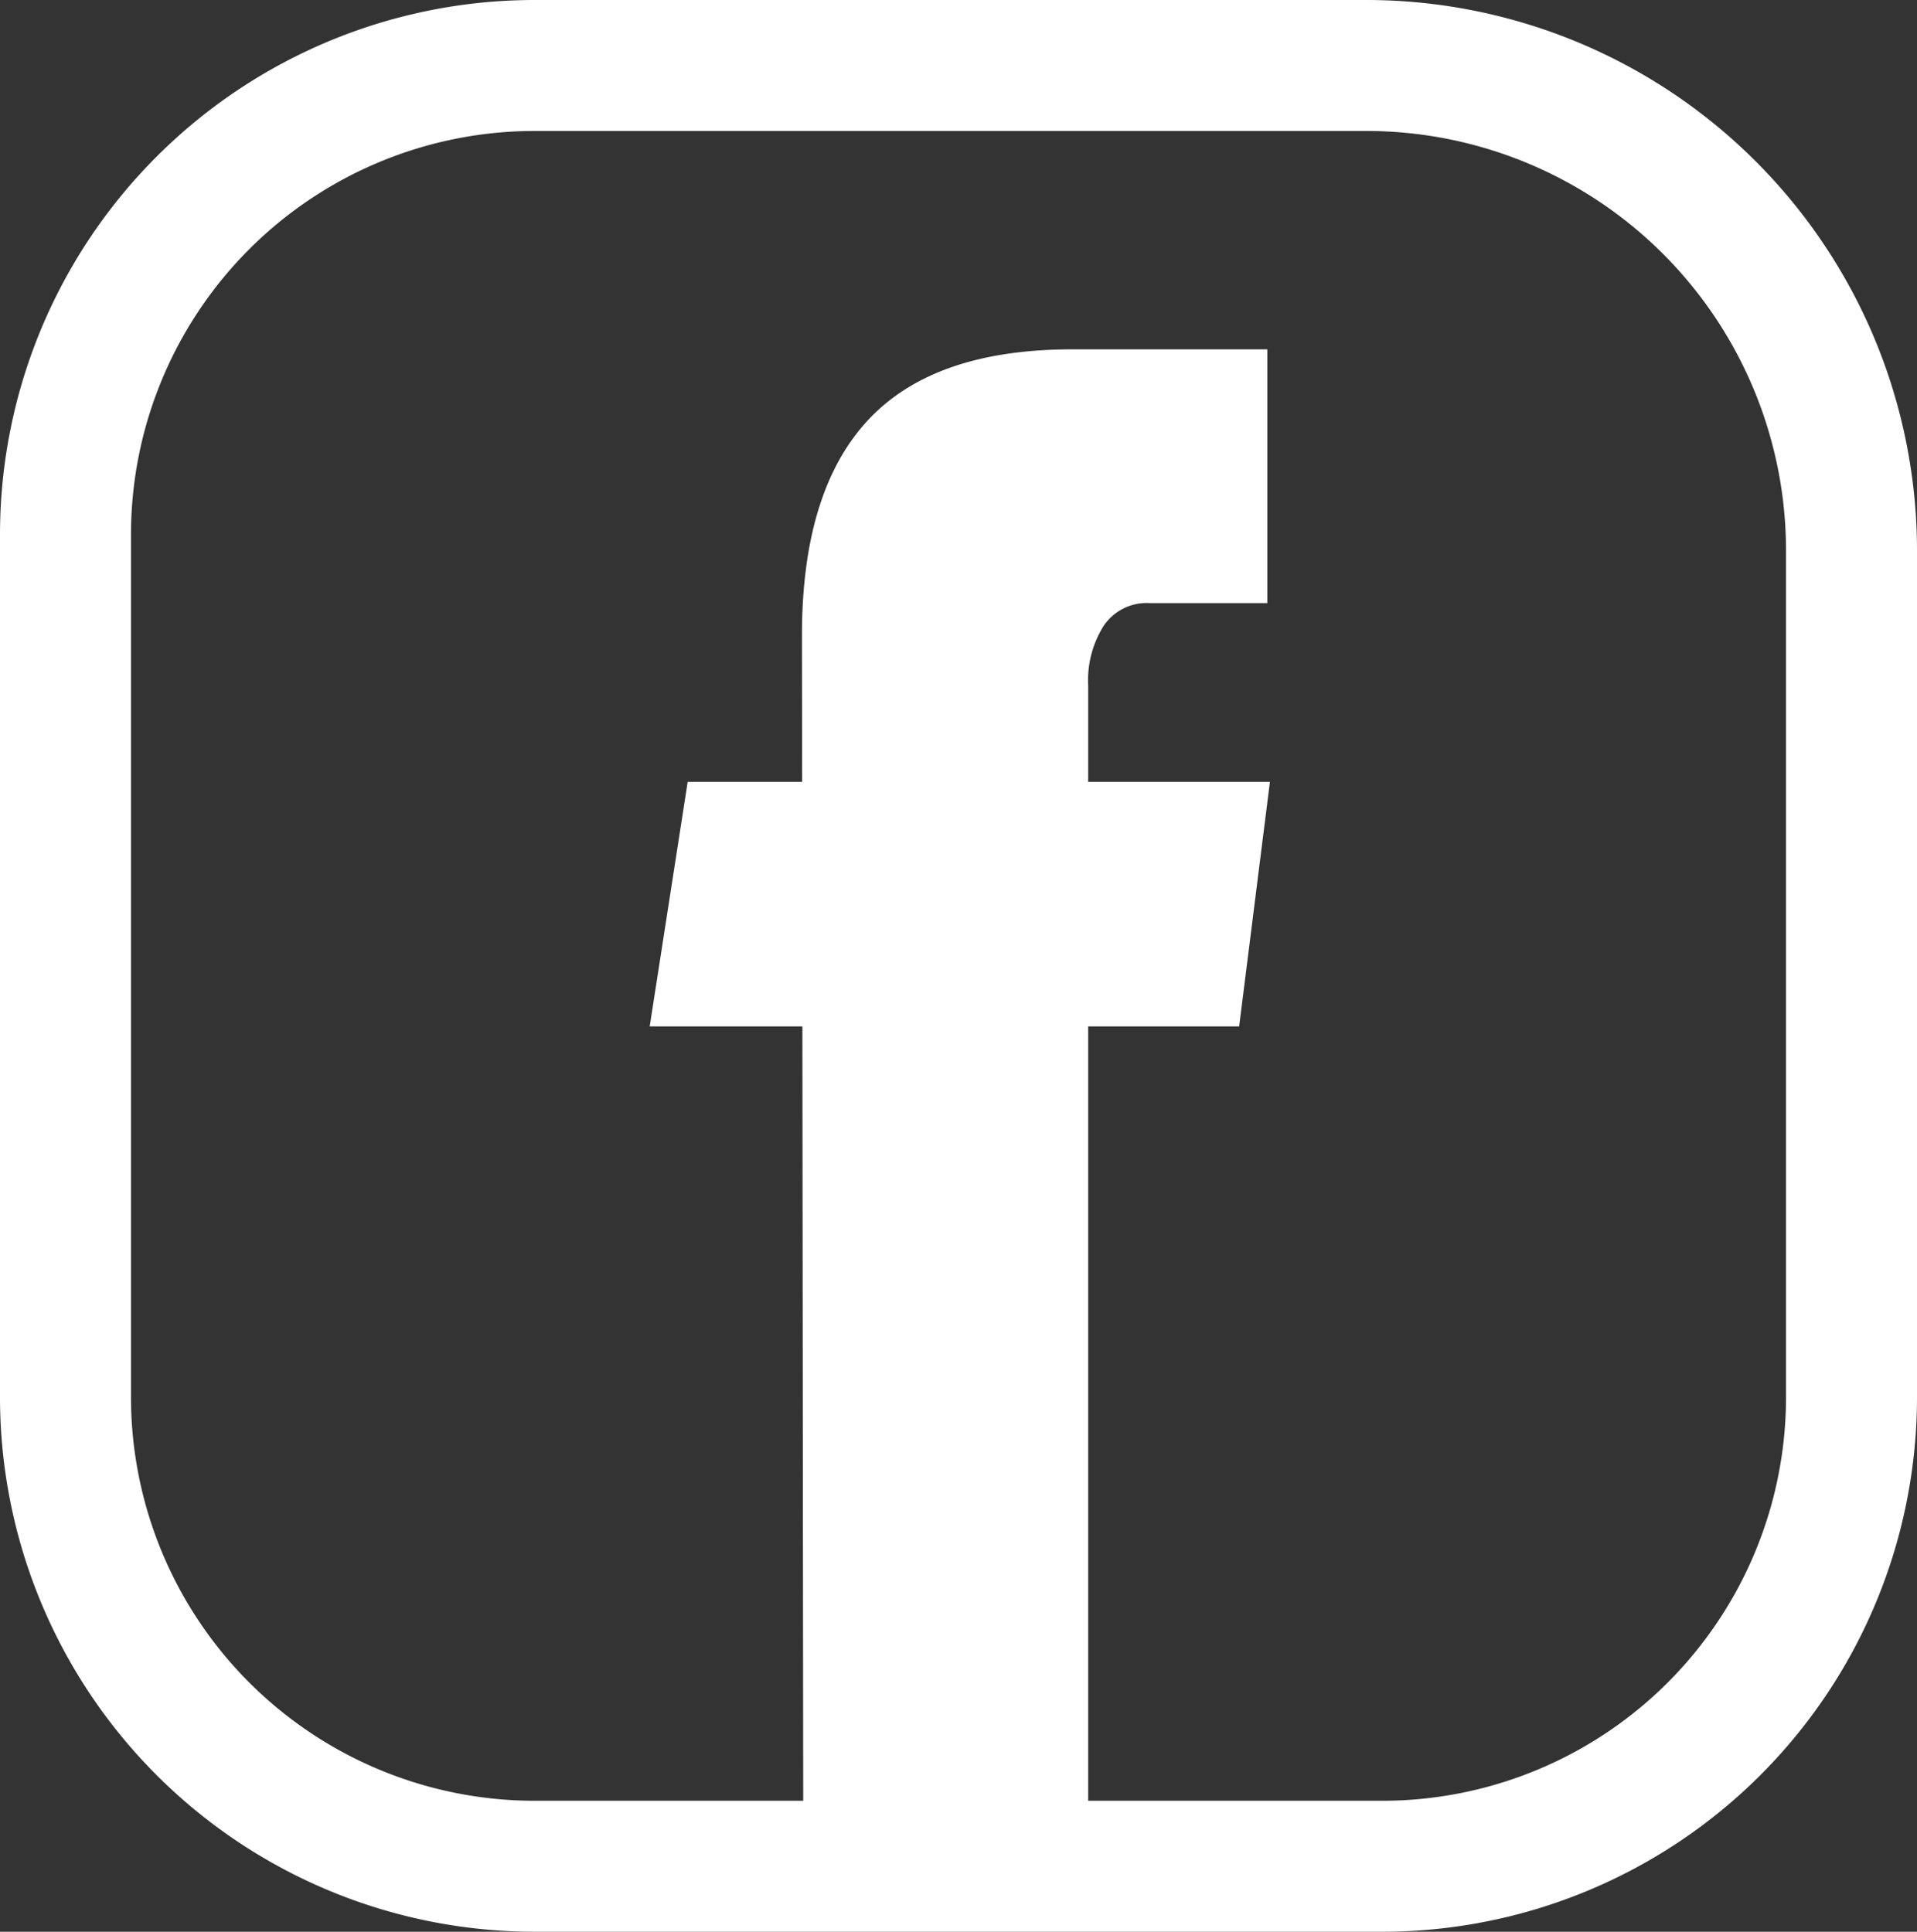 <svg xmlns="http://www.w3.org/2000/svg" viewBox="0 0 58.54 59"><rect x="0" y="0" width="58.54" height="59" fill="#333333" stroke="none"/><defs><style>.cls-1{fill:none;stroke:#fff;stroke-miterlimit:10;stroke-width:4px;}.cls-2{fill:#fff;}</style></defs><g id="Capa_2" data-name="Capa 2"><g id="Capa_1-2" data-name="Capa 1"><g id="INSTAGRAM"><path class="cls-1" d="M16.33,2H41.71A14.82,14.82,0,0,1,56.54,16.82V42.67A14.33,14.33,0,0,1,42.21,57H16.33A14.33,14.33,0,0,1,2,42.67V16.33A14.33,14.33,0,0,1,16.33,2Z"/></g><path class="cls-2" d="M21,23.88H38.78l-.94,7.47h-18Zm3.49-4.48q0-4.38,2-6.55t6.21-2.18h6v7.75H35.1a1.58,1.58,0,0,0-1.4.7,3.12,3.12,0,0,0-.47,1.81V56.82h-8.7Z"/></g></g></svg>